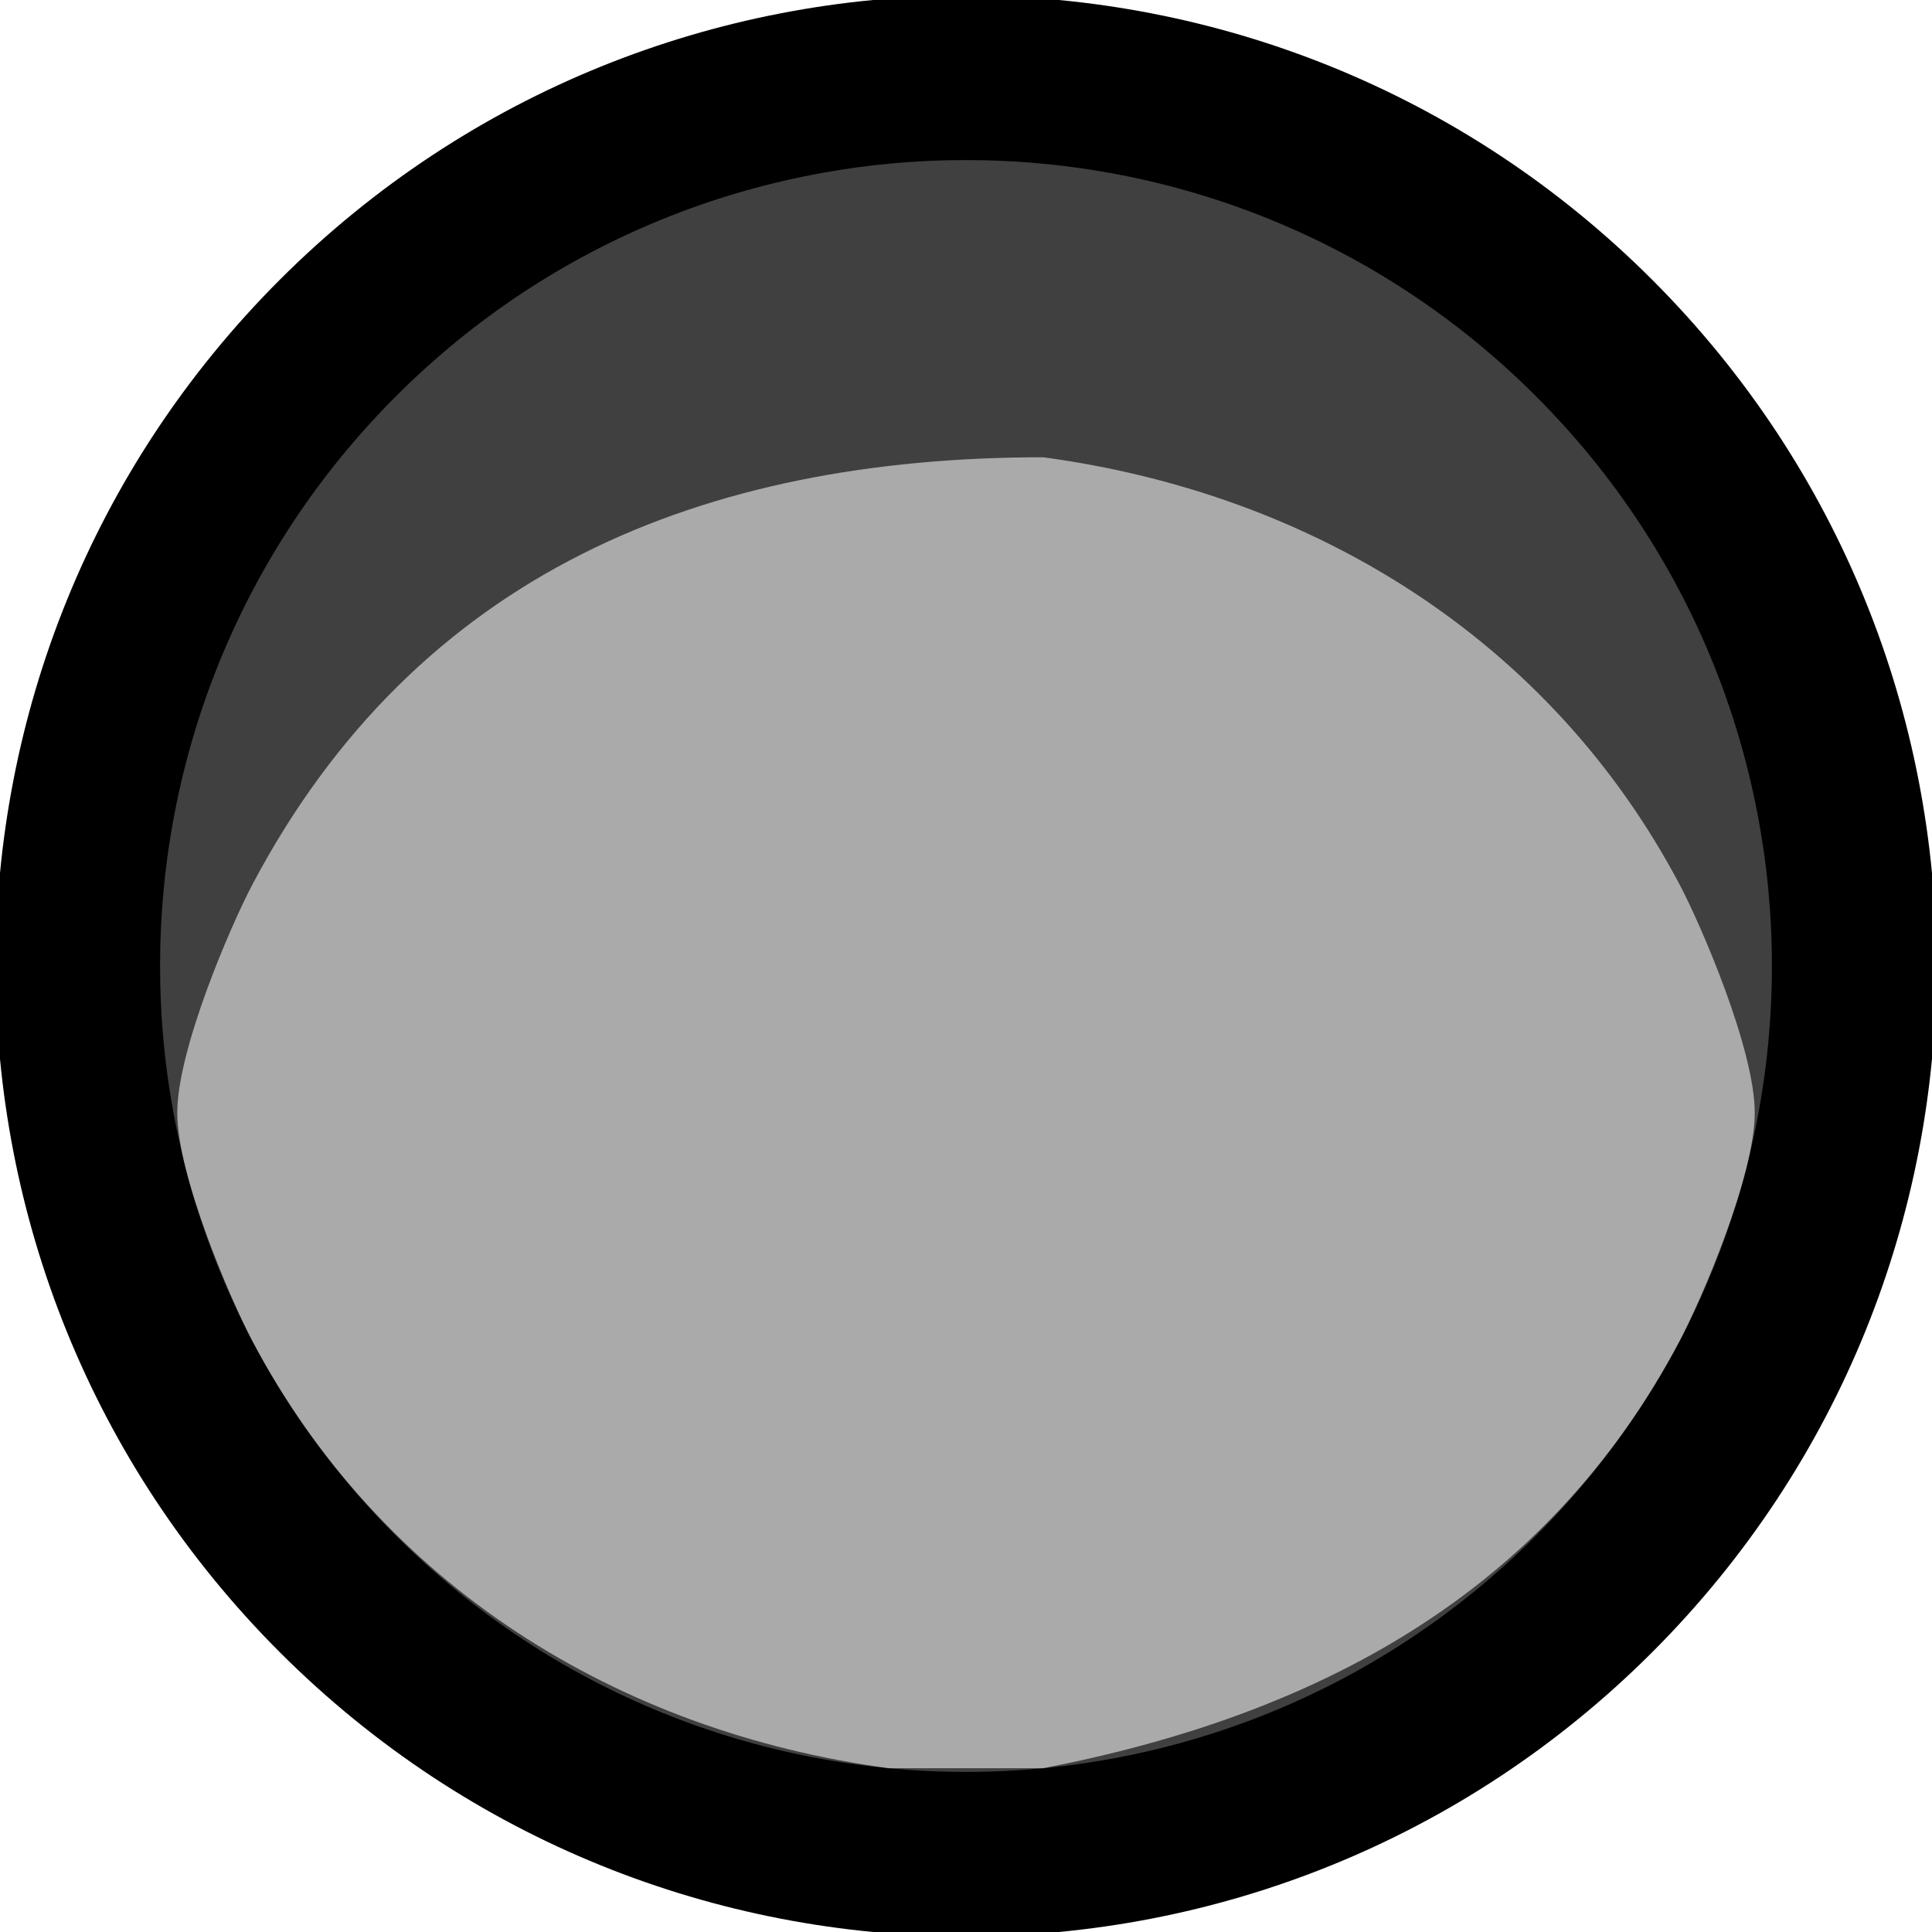<?xml version="1.0" encoding="UTF-8"?>
<!DOCTYPE svg PUBLIC "-//W3C//DTD SVG 1.1//EN" "http://www.w3.org/Graphics/SVG/1.1/DTD/svg11.dtd">
<svg version="1.1" xmlns="http://www.w3.org/2000/svg" xmlns:xlink="http://www.w3.org/1999/xlink" x="0px" y="0px" width="34.016" height="34.016" viewBox="0, 0, 34.016, 34.016">
  <g id="Layer 1">
    <g>
      <path d="M29.09,4.926 C35.762,11.599 35.762,22.417 29.09,29.09 C22.417,35.762 11.599,35.762 4.926,29.09 C-1.746,22.417 -1.746,11.599 4.926,4.926 C11.599,-1.746 22.417,-1.746 29.09,4.926" fill="#000000"/>
      <g>
        <path d="M27.041,6.974 C32.583,12.516 32.583,21.5 27.041,27.041 C21.5,32.583 12.516,32.583 6.974,27.041 C1.433,21.5 1.433,12.516 6.974,6.974 C12.516,1.433 21.5,1.433 27.041,6.974" fill="#404040"/>
        <path d="M15.648,31.132 C10.875,30.49 6.714,27.907 4.442,23.607 C4.069,22.9 3.121,20.711 3.121,19.592 C3.121,18.473 4.069,16.283 4.442,15.577 C7.343,10.087 12.375,8.051 18.368,8.051 C23.14,8.694 27.301,11.276 29.574,15.577 C29.947,16.283 30.895,18.473 30.895,19.592 C30.895,20.711 29.947,22.9 29.574,23.607 C27.217,28.067 23.177,30.2 18.368,31.132 z" fill="#AAAAAA"/>
      </g>
    </g>
  </g>
  <defs/>
</svg>
